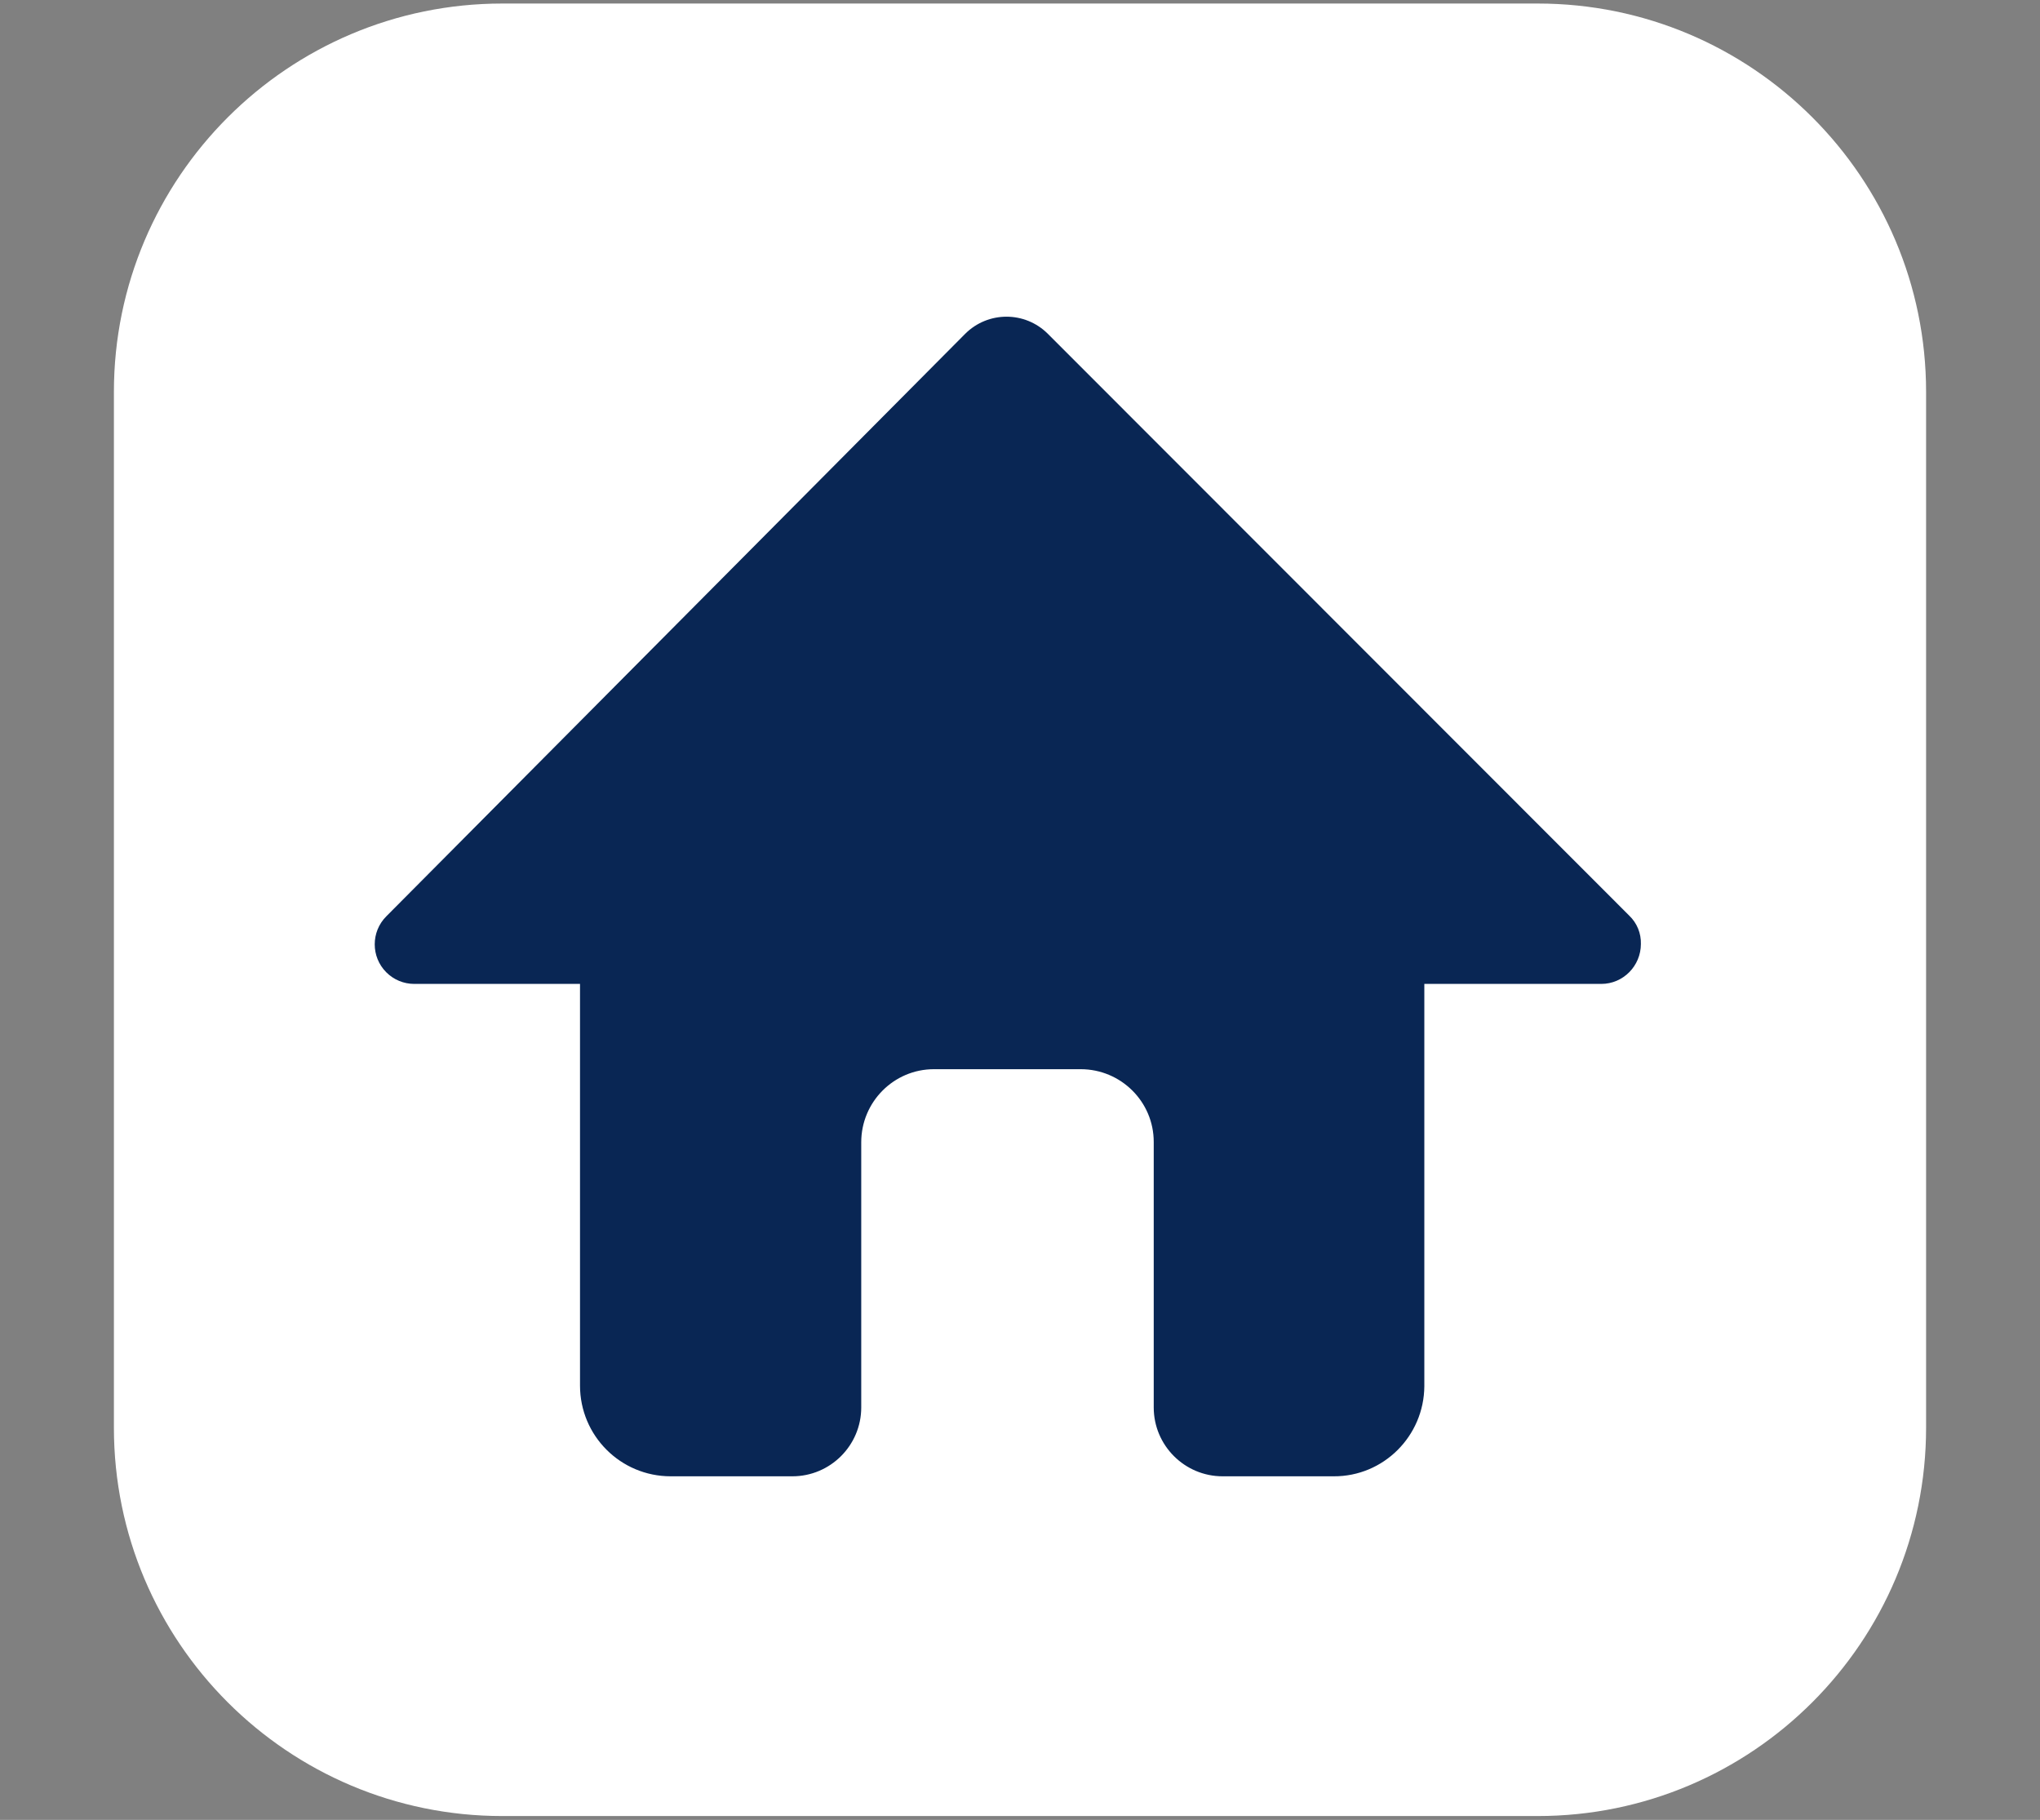 <?xml version="1.0" encoding="utf-8"?>
<!-- Generator: Adobe Illustrator 25.4.1, SVG Export Plug-In . SVG Version: 6.00 Build 0)  -->
<svg version="1.1" id="Camada_1" xmlns="http://www.w3.org/2000/svg" xmlns:xlink="http://www.w3.org/1999/xlink" x="0px" y="0px"
	 viewBox="0 0 63.4 56.55" style="enable-background:new 0 0 63.4 56.55;" xml:space="preserve">
<rect x="0" y="0" width="63.4" height="56.55" fill="#808080" stroke="none"/>
<style type="text/css">
	.st0{opacity:0.15;fill:#FFFFFF;}
	.st1{fill:#FFFFFF;}
	.st2{fill:#092654;}
	.st3{fill:#00A5FE;}
	.st4{fill-rule:evenodd;clip-rule:evenodd;fill:#092654;}
	.st5{fill-rule:evenodd;clip-rule:evenodd;fill:#00A5FE;}
</style>
<path id="Retângulo_40_00000152975490773029345330000014706689791824933048_" class="st1" d="M15.61,0.11h32.18
	c6.66,0,12.07,5.4,12.07,12.07v32.18c0,6.66-5.4,12.07-12.07,12.07H15.61c-6.66,0-12.07-5.4-12.07-12.07V12.18
	C3.54,5.52,8.95,0.11,15.61,0.11z"/>
<g id="Grupo_202_00000002347642829289555370000018392142649476823203_" transform="translate(4.886 5.863)">
	<path id="Caminho_379_00000147210074176248812490000006458256189352889243_" class="st2" d="M45.75,22.59L27.68,4.51
		c-0.71-0.71-1.86-0.71-2.57,0c-0.01,0.01-0.01,0.01-0.02,0.02L7.12,22.61c-0.48,0.48-0.48,1.26,0,1.74
		c0.23,0.23,0.54,0.36,0.87,0.36h5.15v12.48c0,1.56,1.26,2.82,2.82,2.82h3.78c1.18,0,2.14-0.96,2.14-2.14c0,0,0,0,0,0v-8.24
		c0-1.25,1.01-2.27,2.26-2.27c0,0,0,0,0.01,0h4.55c1.25,0,2.27,1.01,2.27,2.26c0,0,0,0,0,0.01v8.24c0,1.18,0.96,2.14,2.14,2.14
		c0,0,0,0,0,0h3.45c1.55,0.01,2.81-1.25,2.82-2.8c0-0.01,0-0.01,0-0.02V24.71h5.5c0.68,0,1.23-0.56,1.23-1.24
		C46.12,23.14,45.99,22.82,45.75,22.59z"/>
</g>
</svg>
